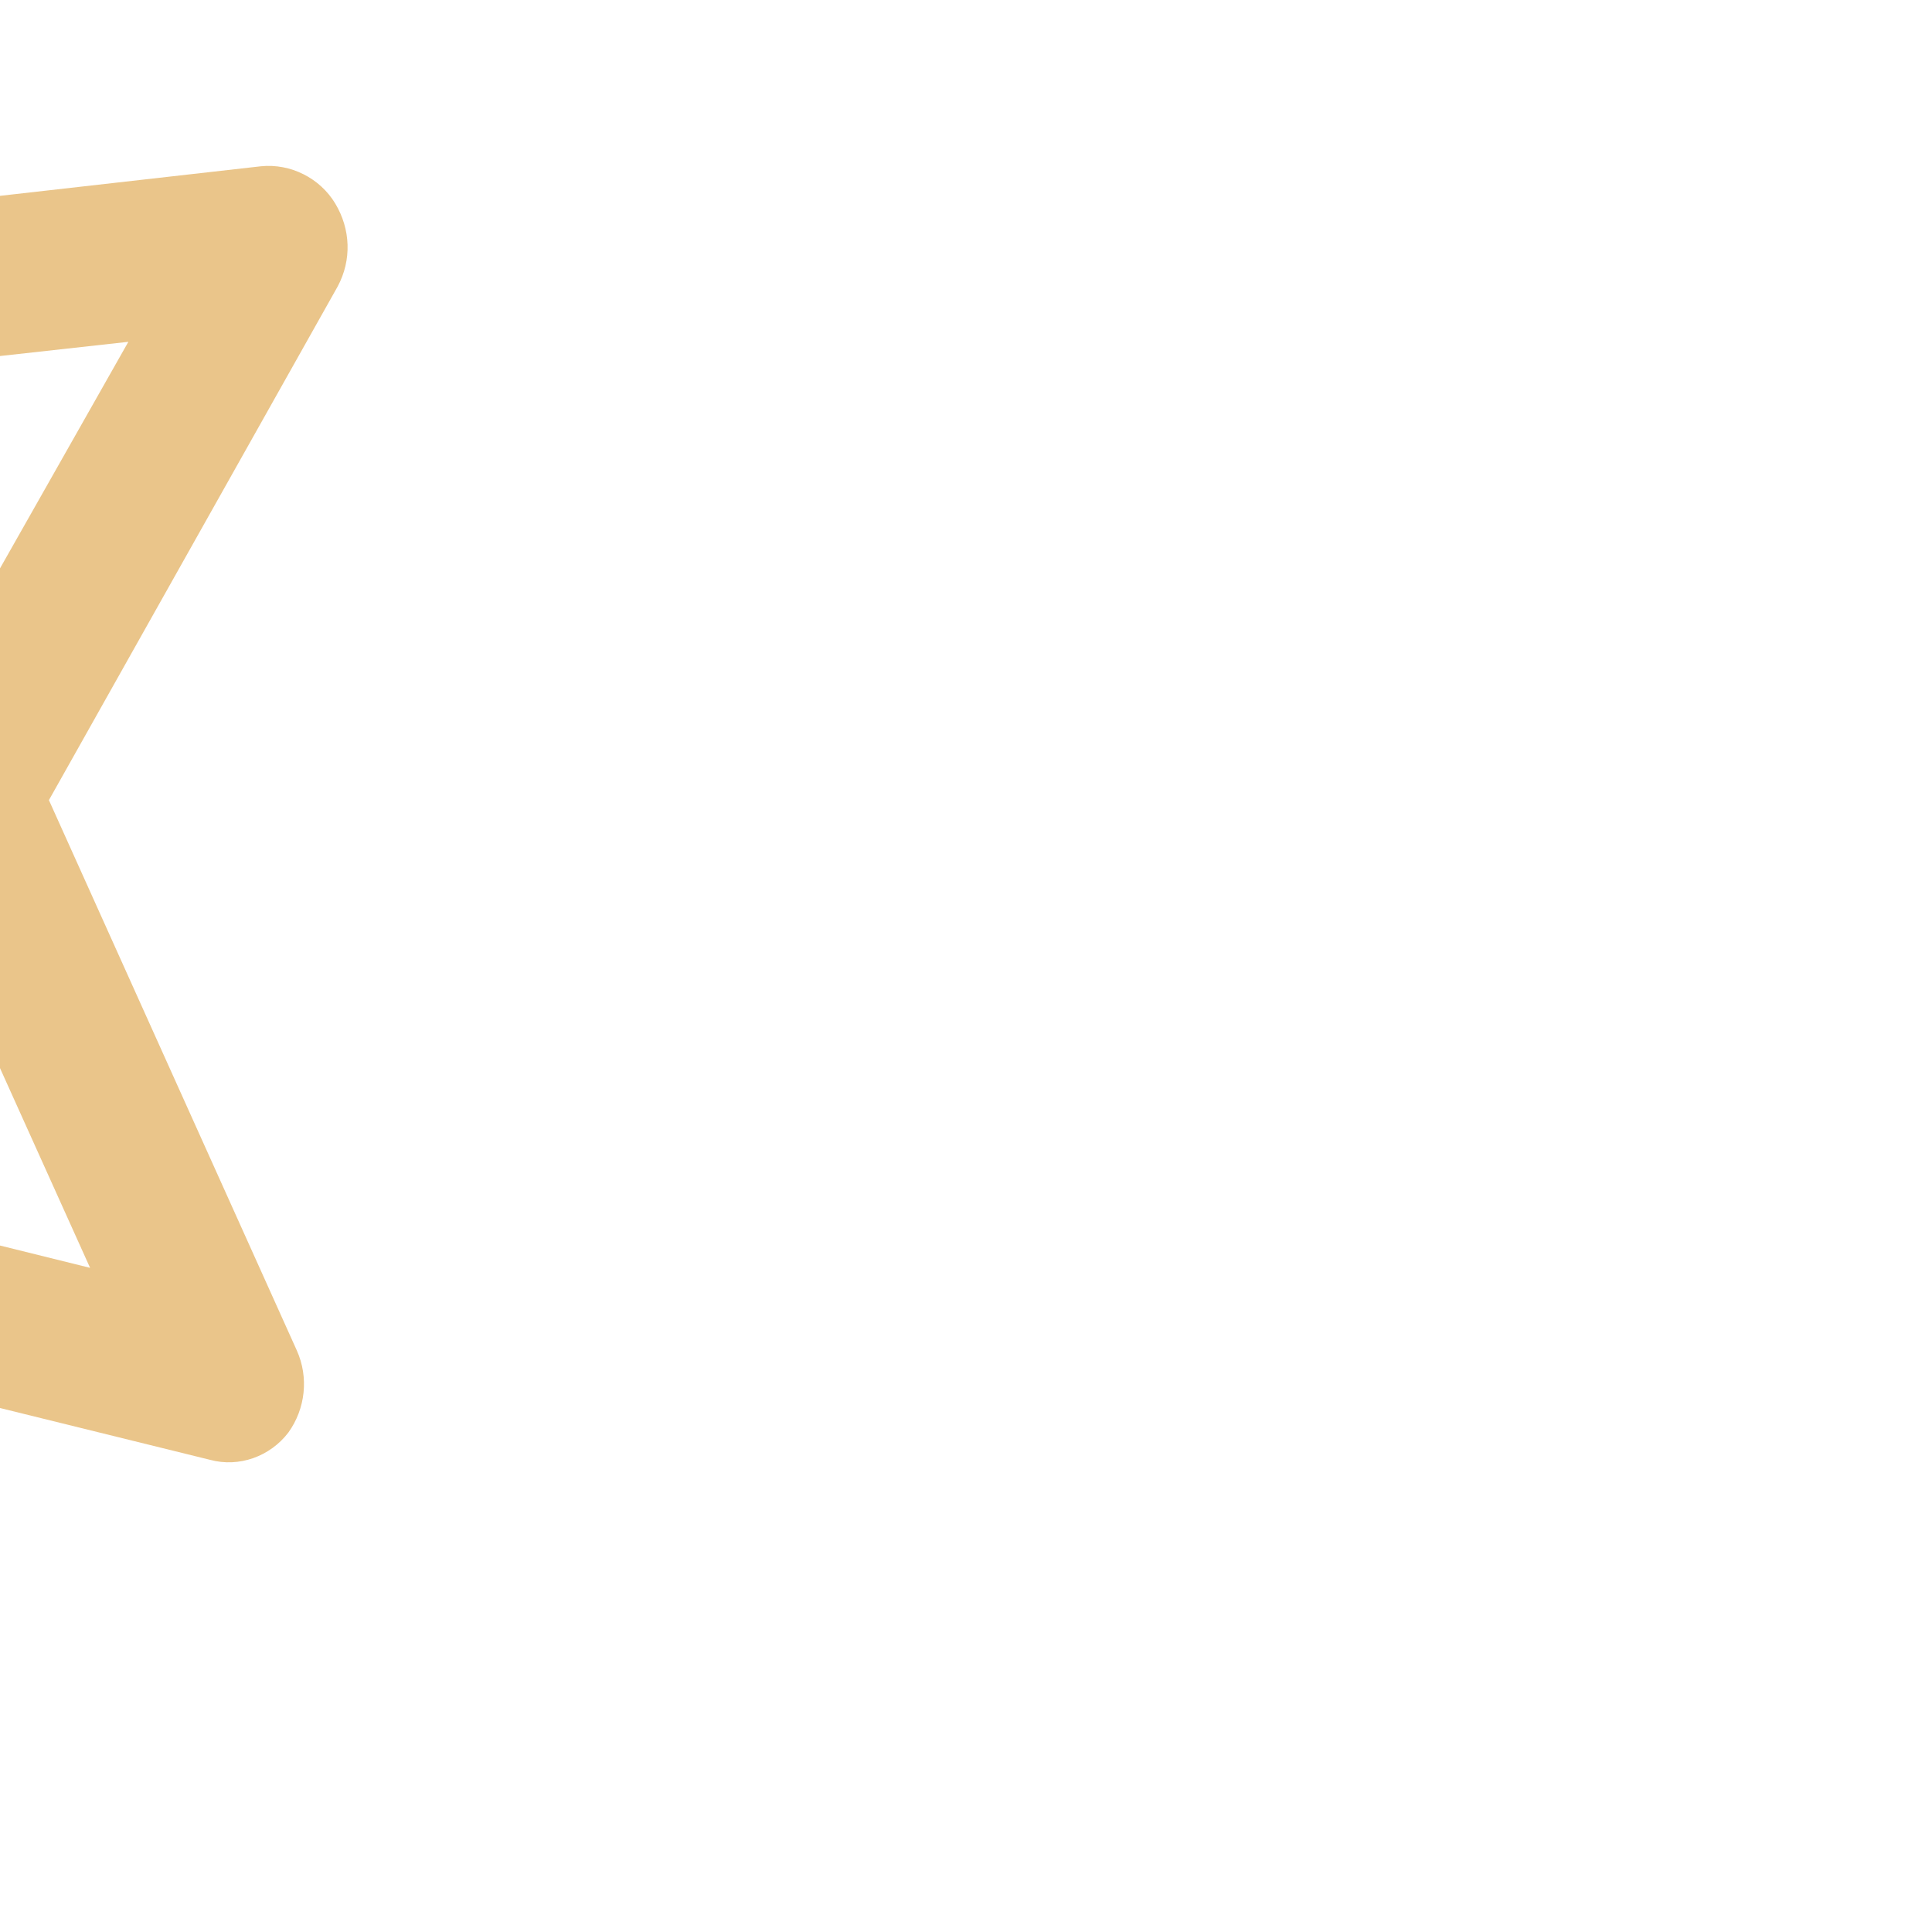 <?xml version="1.0" encoding="utf-8"?>
<!-- Generator: Adobe Illustrator 25.2.0, SVG Export Plug-In . SVG Version: 6.00 Build 0)  -->
<svg version="1.1" xmlns="http://www.w3.org/2000/svg" xmlns:xlink="http://www.w3.org/1999/xlink" x="0px" y="0px"
	 viewBox="0 0 20 20" enable-background="new 0 0 20 20" xml:space="preserve">
<g id="工作區域">
</g>
<g id="素材">
	<g transform="rotate(30) translate(-50%)" >
		<path fill="#eac58a" d="M19.65,10.57l-5.07-3.65l-0.07-6.1c-0.01-0.31-0.18-0.58-0.45-0.73c-0.27-0.15-0.61-0.13-0.86,0.05
			L8.41,3.68l-5.83-2.1c-0.2-0.07-0.42-0.05-0.61,0.04c-0.19,0.1-0.33,0.26-0.4,0.46c-0.05,0.16-0.05,0.34,0,0.51l2.1,5.82
			l-3.53,4.8c-0.18,0.25-0.2,0.58-0.05,0.85c0.14,0.27,0.42,0.44,0.73,0.45l6.1,0.07l3.64,5.07c0.16,0.22,0.41,0.35,0.68,0.35
			c0.03,0,0.07,0,0.11-0.01c0.31-0.04,0.56-0.26,0.65-0.55l1.67-5.77L19.44,12c0.3-0.08,0.52-0.34,0.56-0.65
			C20.03,11.05,19.9,10.75,19.65,10.57z M5.25,9.05c0.16-0.22,0.19-0.5,0.1-0.74L3.68,3.66l4.64,1.67c0.25,0.09,0.53,0.06,0.75-0.1
			l3.85-2.83l0.04,4.91v0c0.01,0.26,0.14,0.51,0.35,0.67l4.06,2.92l-4.61,1.33c-0.25,0.07-0.46,0.28-0.53,0.53l-1.33,4.61
			l-2.92-4.06c-0.15-0.21-0.4-0.34-0.67-0.35l-4.9-0.06L5.25,9.05z"/>
	</g>
</g>
</svg>
